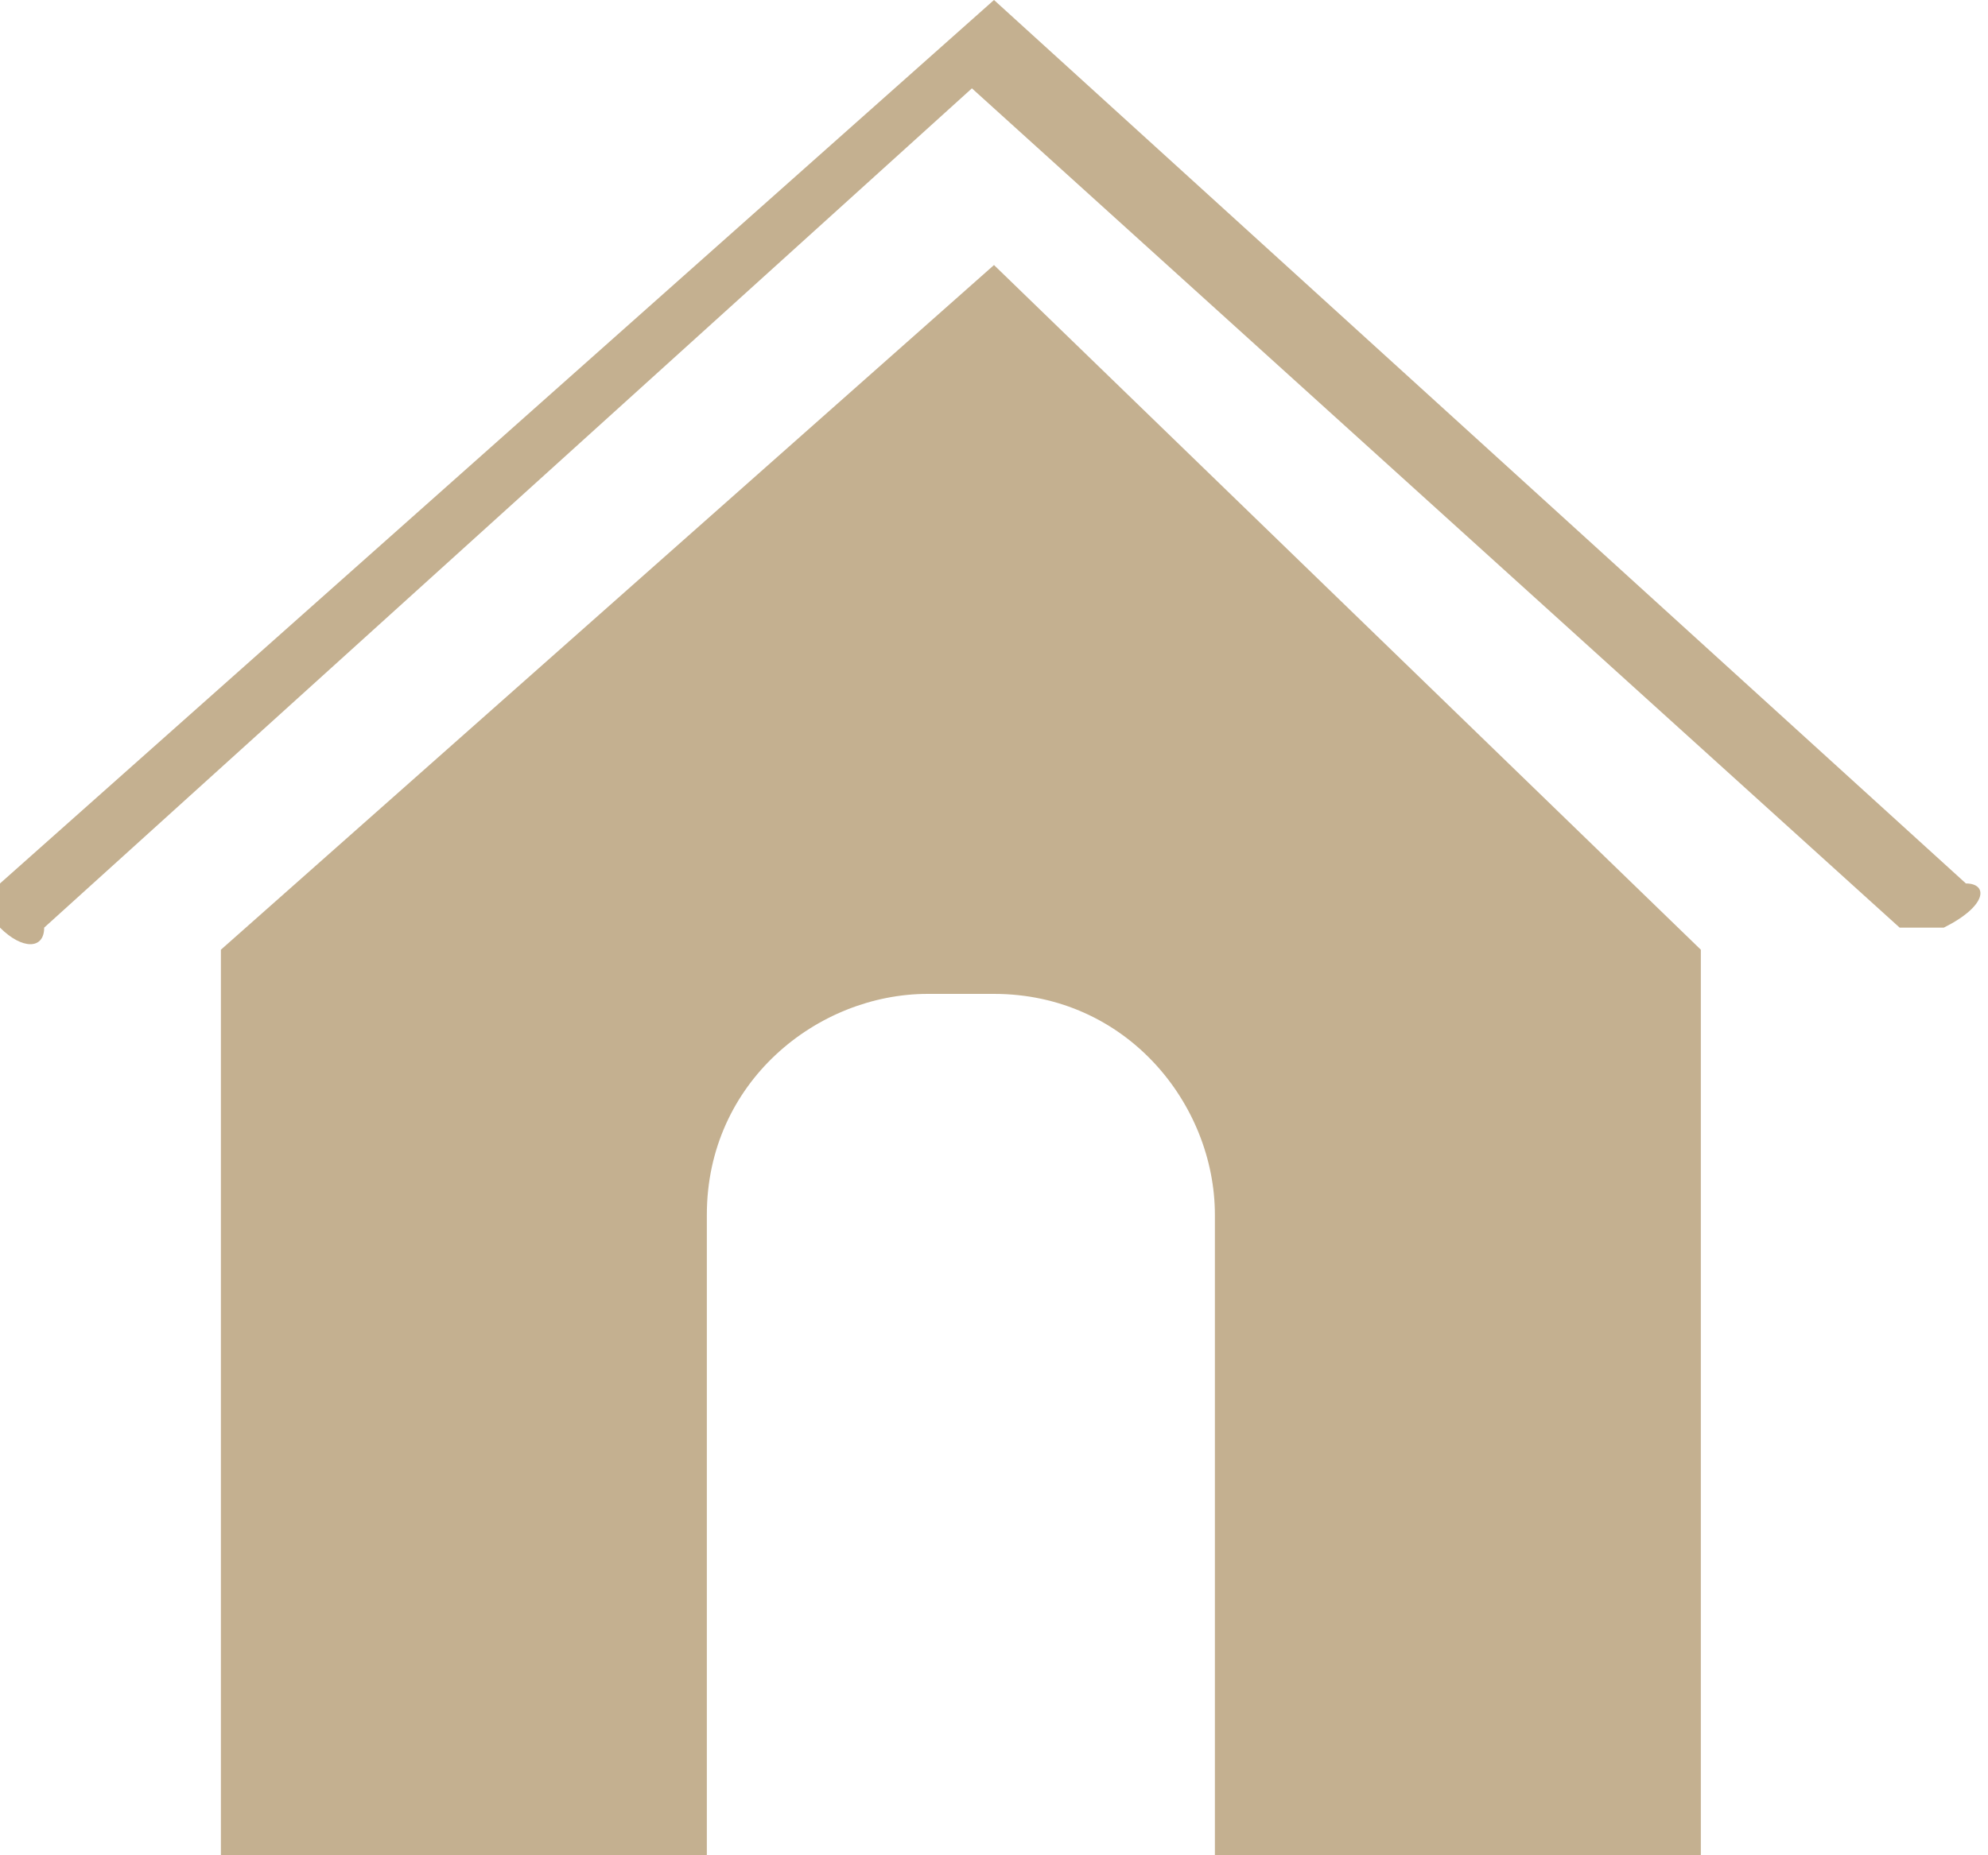 <?xml version="1.0" encoding="utf-8"?>
<!-- Generator: Adobe Illustrator 18.0.0, SVG Export Plug-In . SVG Version: 6.00 Build 0)  -->
<!DOCTYPE svg PUBLIC "-//W3C//DTD SVG 1.1//EN" "http://www.w3.org/Graphics/SVG/1.1/DTD/svg11.dtd">
<svg version="1.1" id="Слой_1" xmlns="http://www.w3.org/2000/svg" xmlns:xlink="http://www.w3.org/1999/xlink" x="0px" y="0px"
	 viewBox="0 0 9 8.4" enable-background="new 0 0 9 8.4" xml:space="preserve">
<g>
	<g>
		<path fill="#C4B090" d="M8.9,4L4.5,0L0,4C0,4,0,4.1,0,4.2c0.1,0.1,0.2,0.1,0.2,0l4.2-3.8l4.2,3.8c0,0,0.1,0,0.1,0c0,0,0.1,0,0.1,0
			C9,4.1,9,4,8.9,4z"/>
		<path fill="#C4B090" d="M4.5,1.2L1,4.3v4.2h2.2v-3c0-0.6,0.5-1,1-1h0.3c0.6,0,1,0.5,1,1v3h2.2l0-4.2L4.5,1.2z"/>
	</g>
</g>
</svg>
